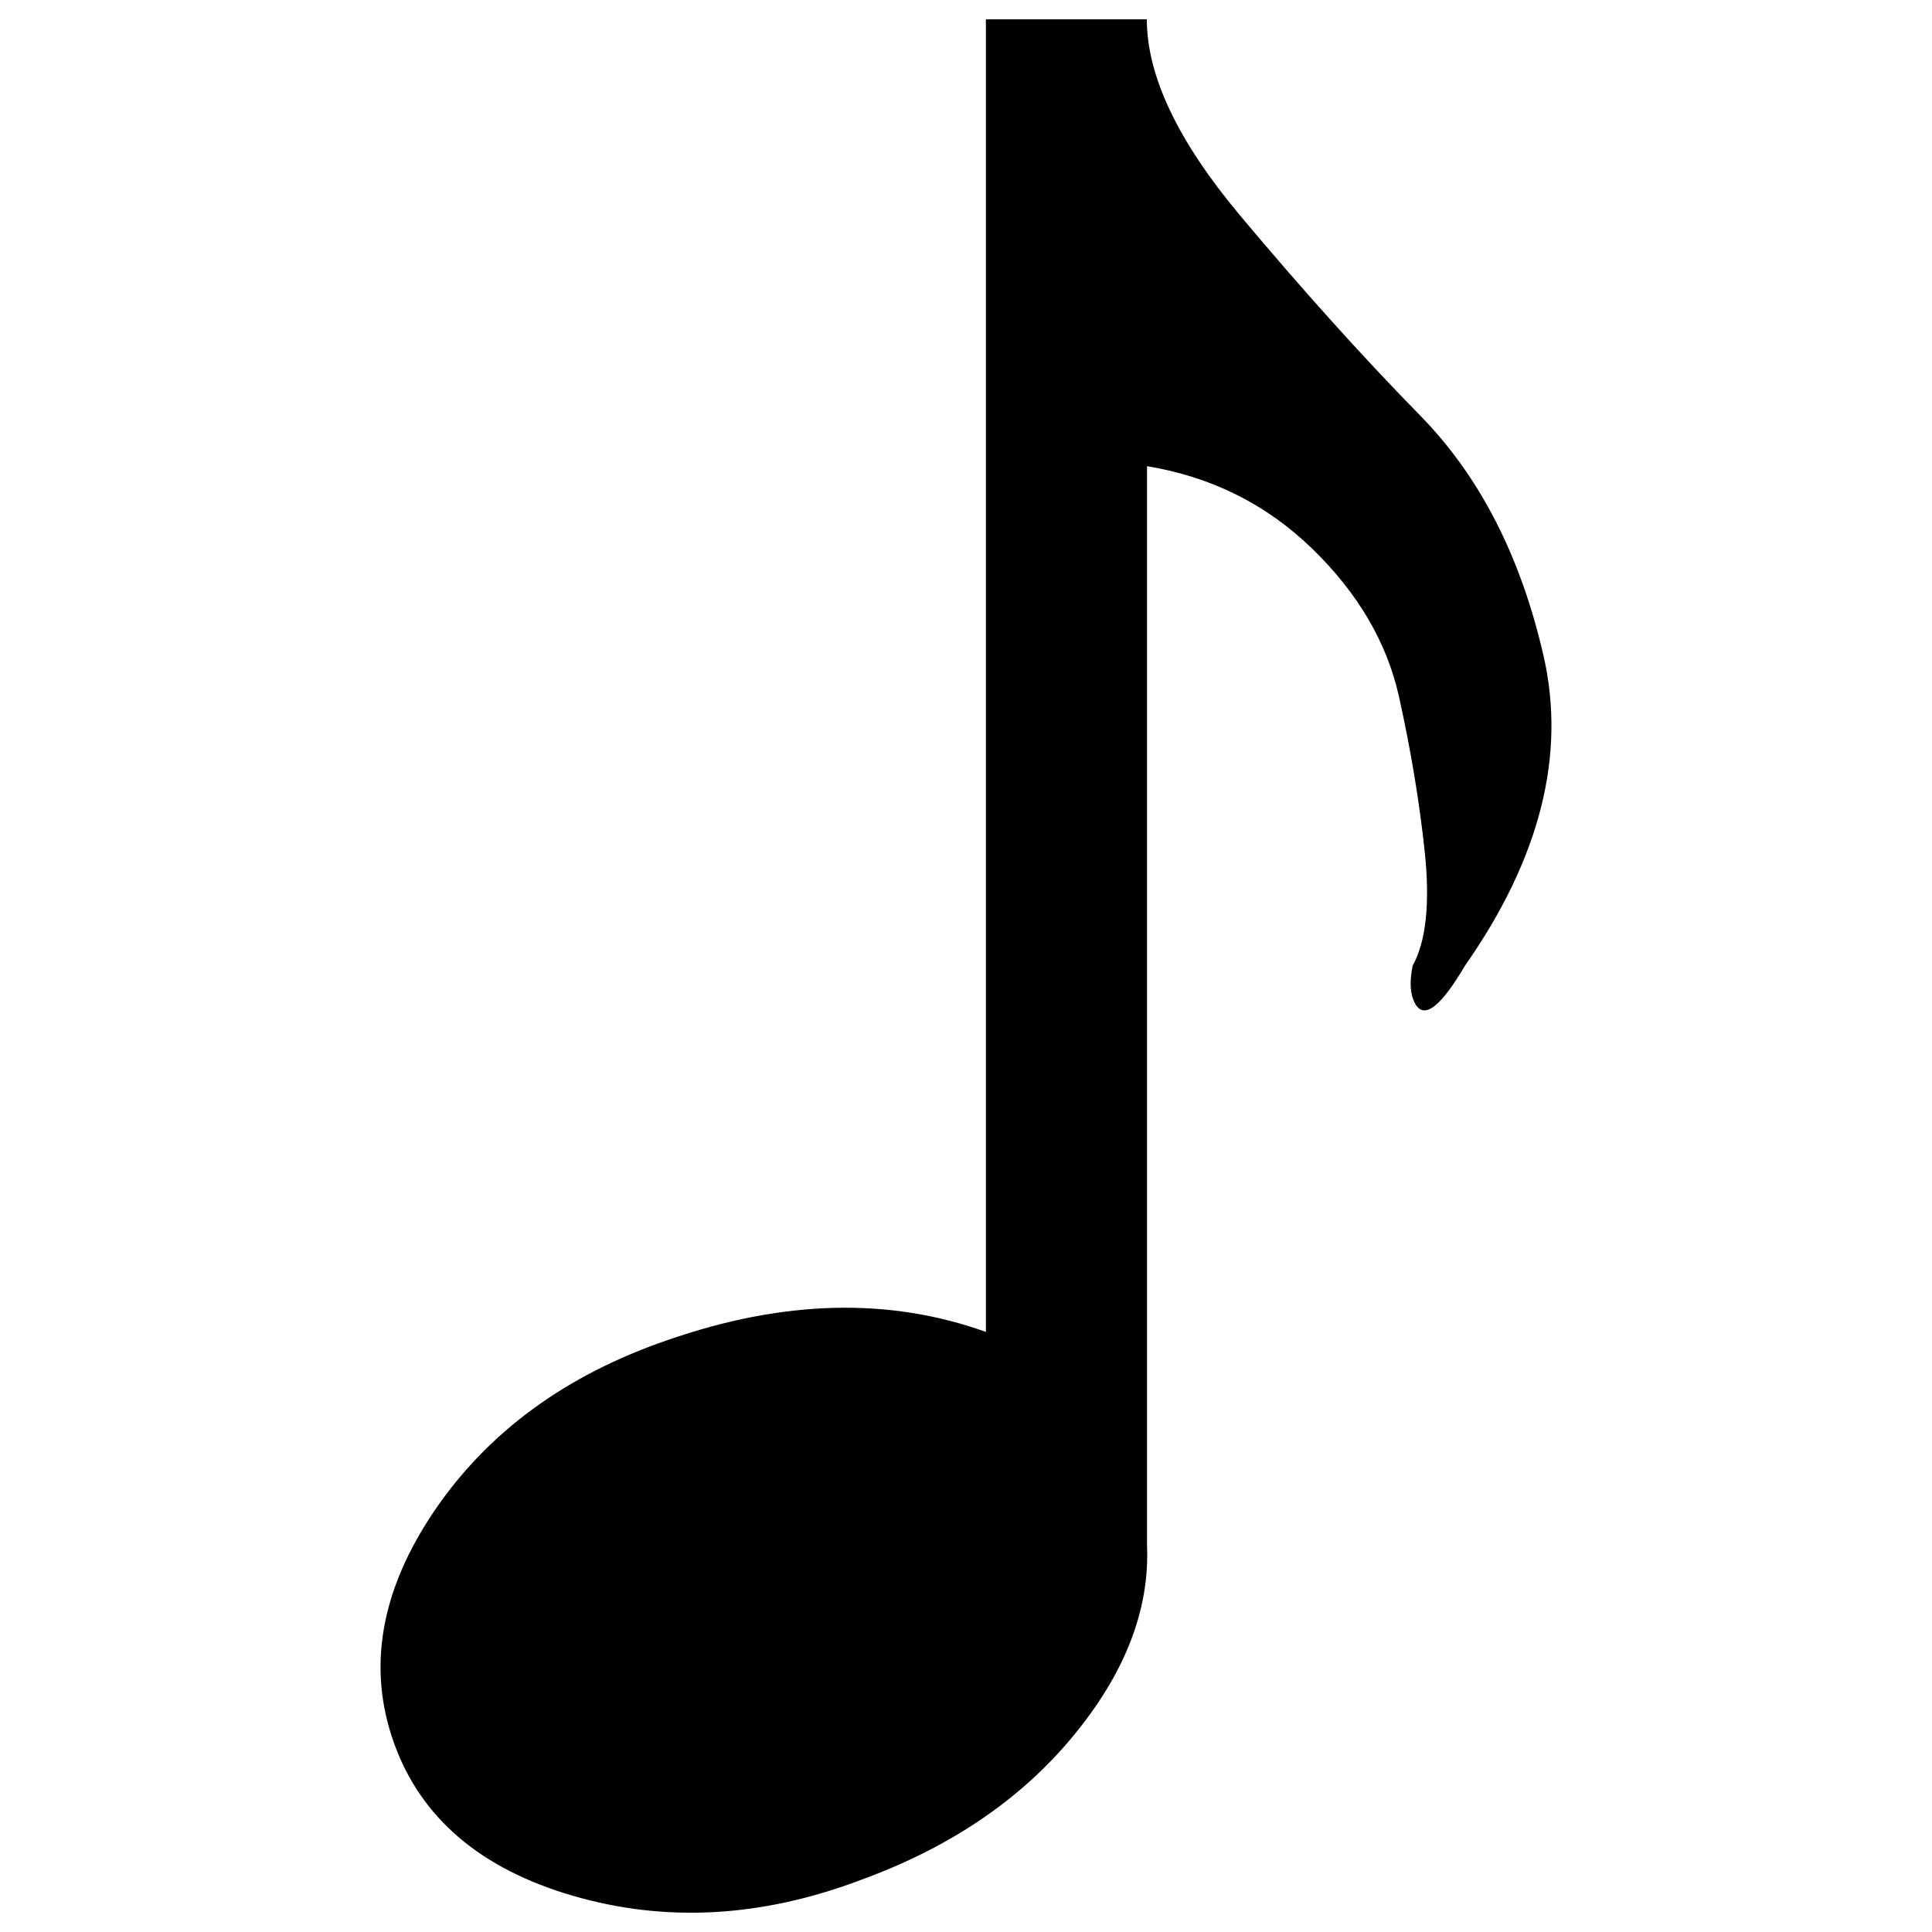 <?xml version="1.0" encoding="utf-8"?>
<!-- Svg Vector Icons : http://www.onlinewebfonts.com/icon -->
<!DOCTYPE svg PUBLIC "-//W3C//DTD SVG 1.1//EN" "http://www.w3.org/Graphics/SVG/1.1/DTD/svg11.dtd">
<svg version="1.1" xmlns="http://www.w3.org/2000/svg" xmlns:xlink="http://www.w3.org/1999/xlink" x="0px" y="0px" viewBox="0 0 1000 1000" enable-background="new 0 0 1000 1000" xml:space="preserve">
<g><path d="M593.6,10c0,29.2,16,62.9,47.9,101.1c32,38.2,63.2,73,93.8,104.2c30.6,31.3,51.8,72.6,63.6,124c11.8,51.4-1.7,104.9-40.6,160.5c-13.9,23.6-22.9,29.2-27.1,16.7c-1.4-4.2-1.4-9.7,0-16.7c6.9-12.5,9-32,6.3-58.4c-2.8-26.4-7.3-53.5-13.5-81.3c-6.3-27.8-21.2-53.2-44.8-76.1c-23.6-22.9-52.1-37.2-85.5-42.7V800c1.4,33.3-11.5,66.4-38.6,99c-27.1,32.7-63.6,57.3-109.4,74c-51.4,19.5-101.1,22.2-149,8.3c-47.9-13.9-78.9-40.3-92.8-79.2c-13.9-38.9-6.9-78.9,20.8-119.9c27.8-41,68.1-70.5,120.9-88.6c59.8-20.8,114.6-22.2,164.7-4.2V10L593.6,10L593.6,10"/></g>
</svg>